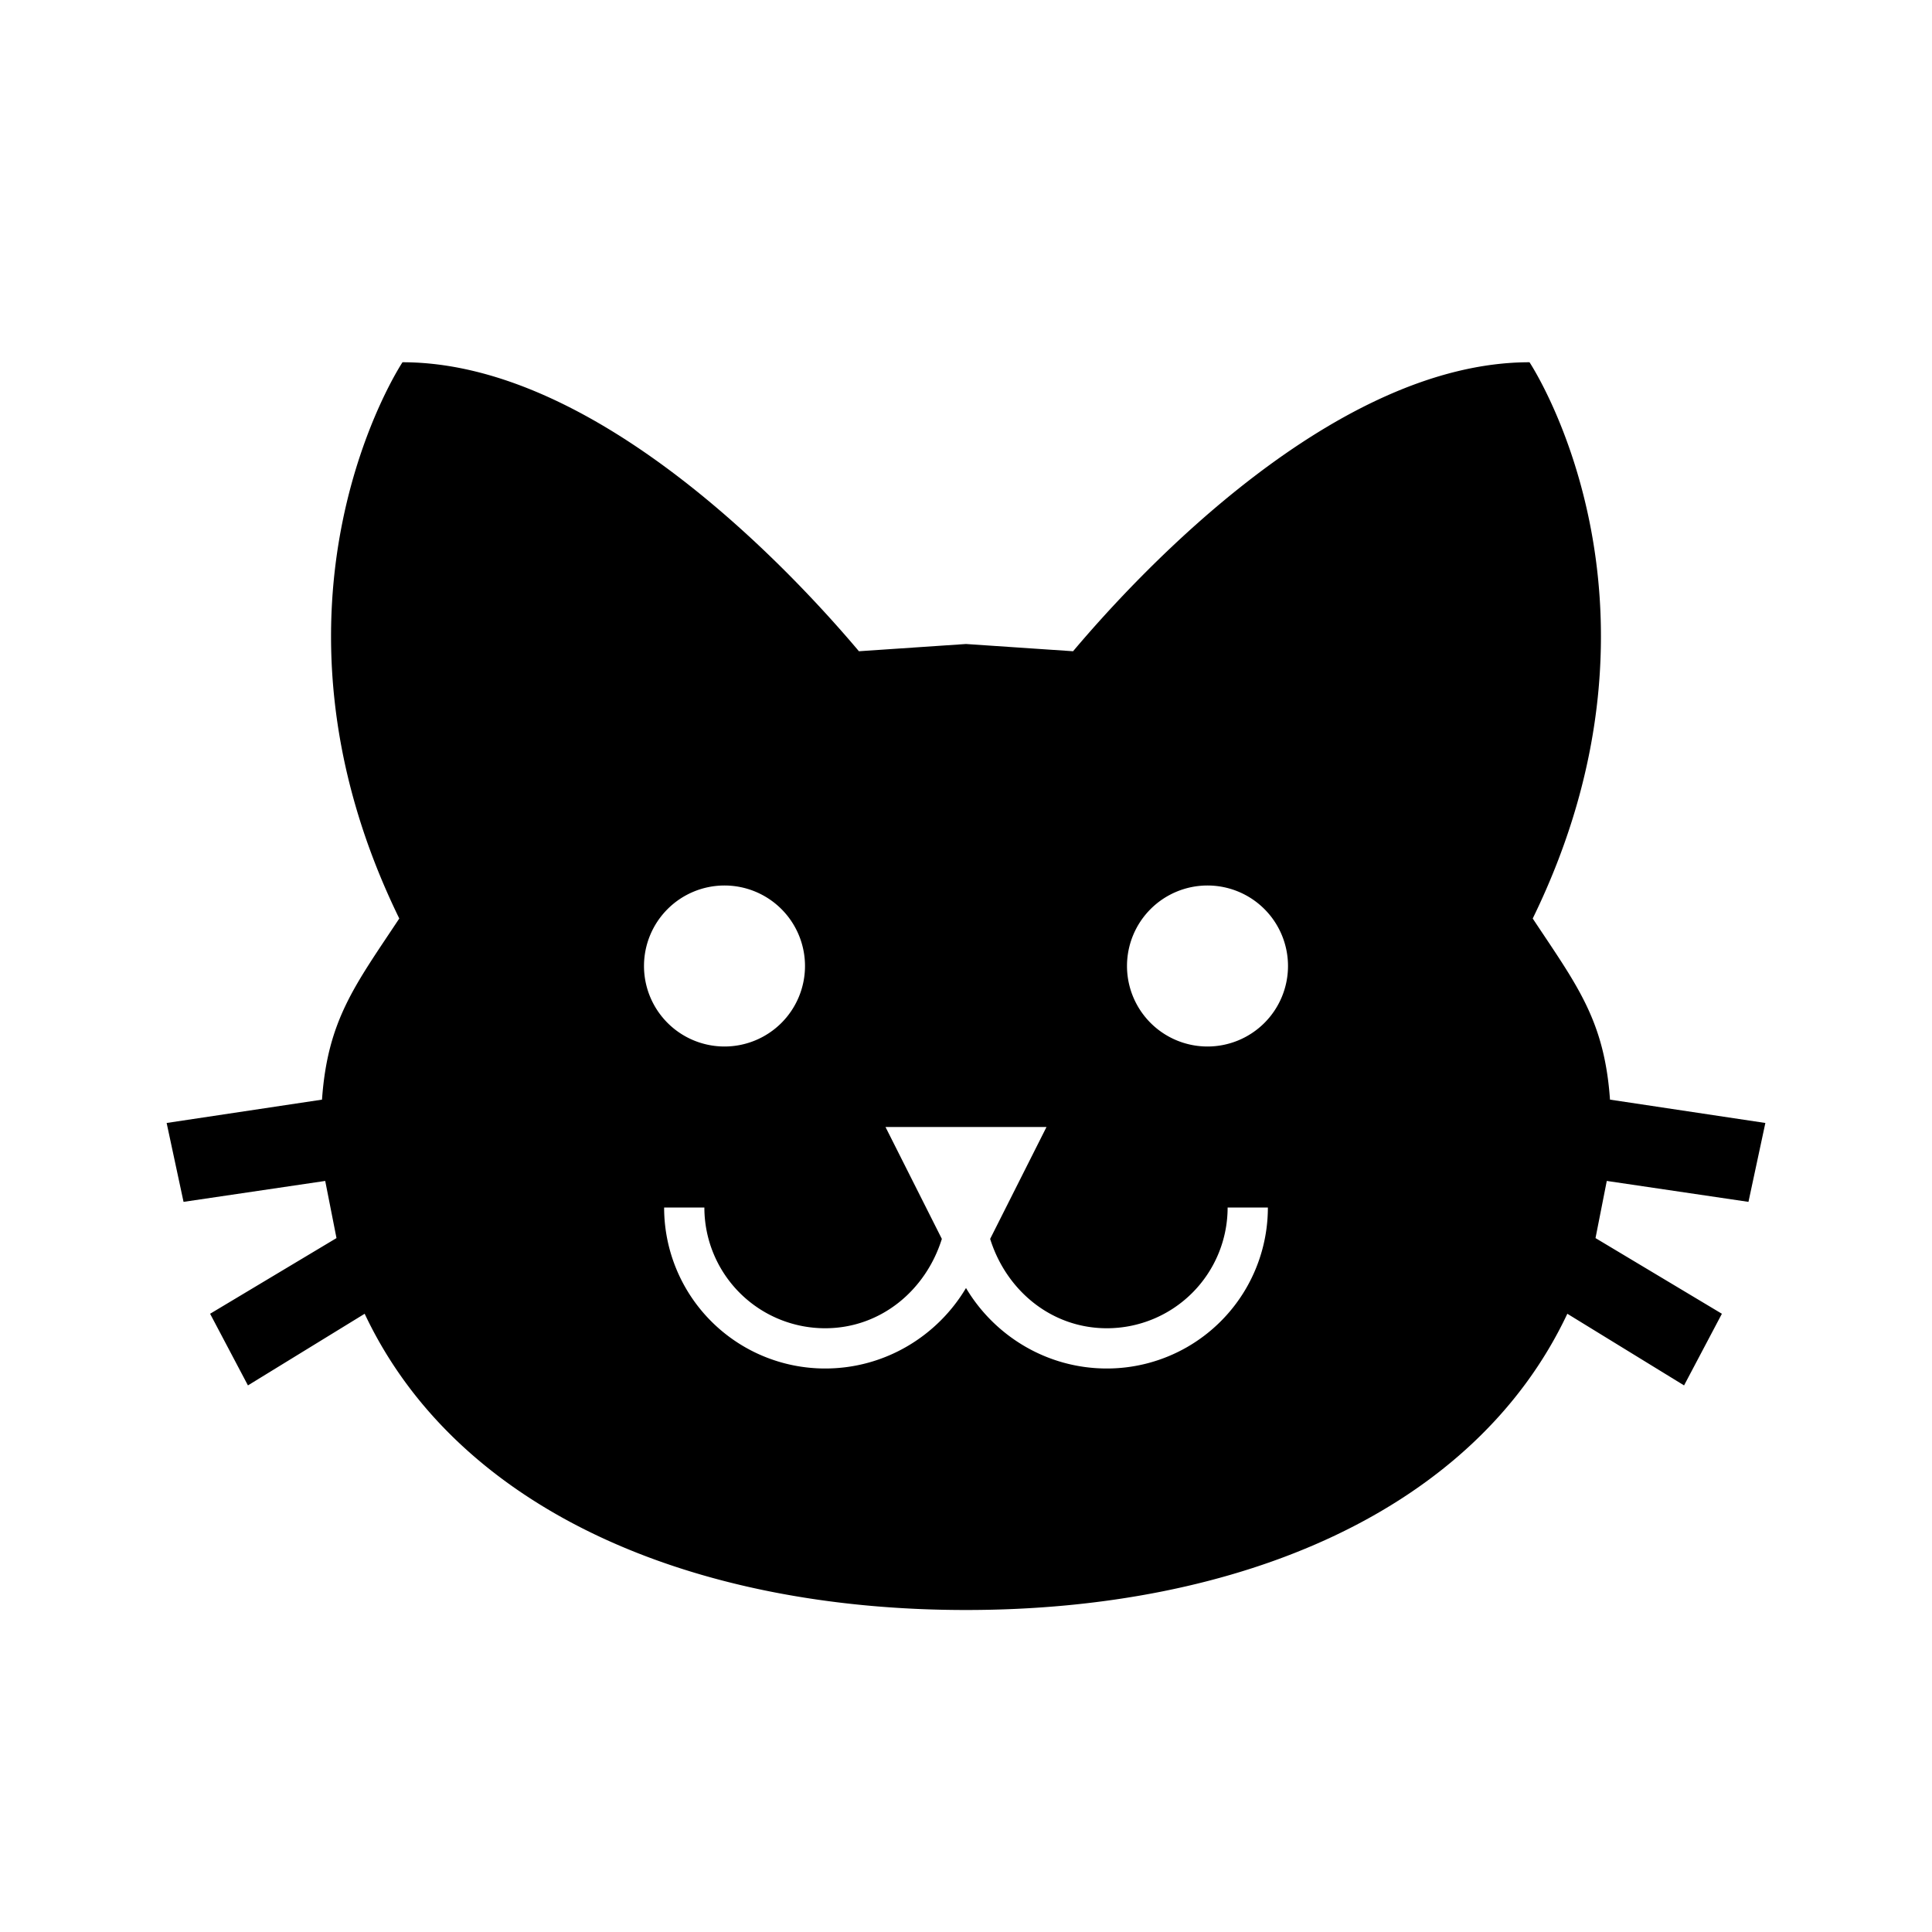 <svg xmlns="http://www.w3.org/2000/svg" viewBox="0 0 24 24"><title>cat</title><path d="M12,8L10.67,8.09C9.81,7.07 7.4,4.5 5,4.5C5,4.5 3.03,7.46 4.96,11.41C4.41,12.24 4.07,12.67 4,13.66L2.07,13.95L2.28,14.93L4.04,14.67L4.18,15.38L2.61,16.32L3.08,17.21L4.53,16.32C5.68,18.76 8.59,20 12,20C15.41,20 18.32,18.76 19.47,16.32L20.92,17.21L21.39,16.32L19.82,15.38L19.96,14.67L21.72,14.93L21.93,13.95L20,13.66C19.93,12.67 19.59,12.24 19.04,11.41C20.97,7.46 19,4.5 19,4.5C16.6,4.5 14.19,7.07 13.33,8.09L12,8M9,11A1,1 0 0,1 10,12A1,1 0 0,1 9,13A1,1 0 0,1 8,12A1,1 0 0,1 9,11M15,11A1,1 0 0,1 16,12A1,1 0 0,1 15,13A1,1 0 0,1 14,12A1,1 0 0,1 15,11M11,14H13L12.3,15.39C12.5,16.03 13.06,16.5 13.75,16.5A1.5,1.5 0 0,0 15.25,15H15.75A2,2 0 0,1 13.75,17C13,17 12.35,16.59 12,16V16H12C11.65,16.59 11,17 10.25,17A2,2 0 0,1 8.25,15H8.75A1.5,1.5 0 0,0 10.25,16.5C10.94,16.5 11.5,16.03 11.7,15.39L11,14Z" /></svg>
